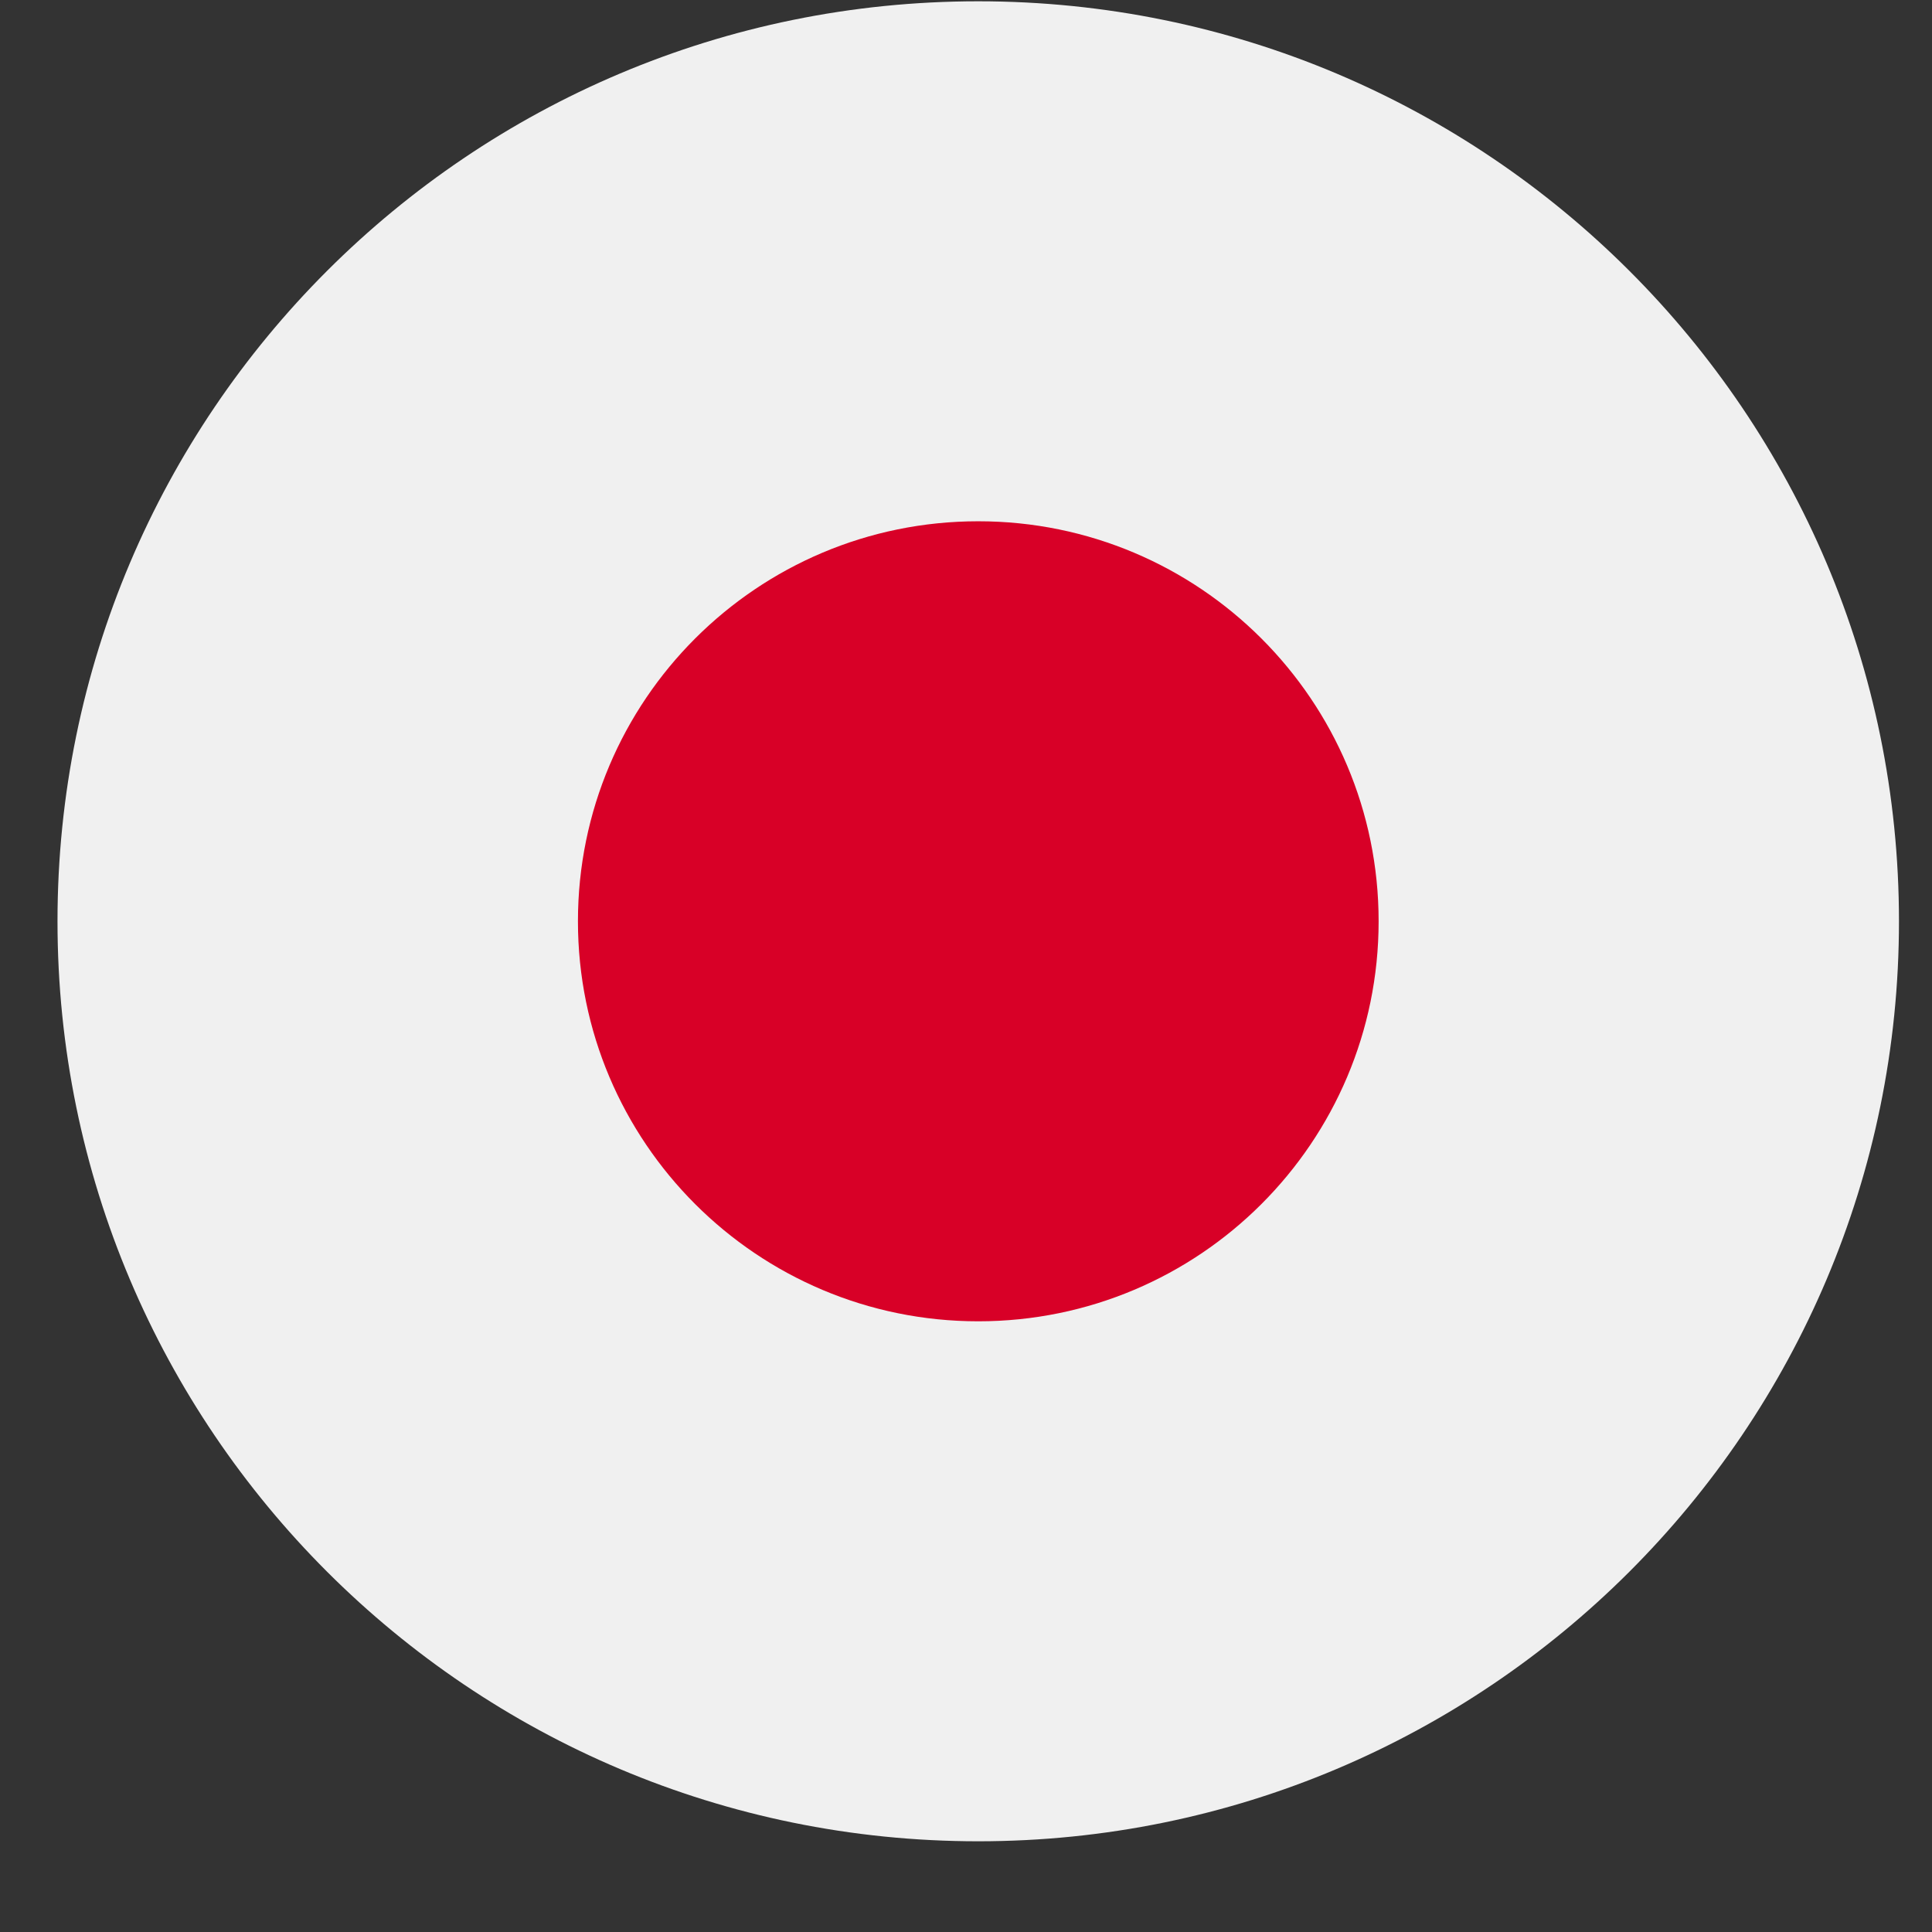 <svg width="21" height="21" viewBox="0 0 21 21" fill="none" xmlns="http://www.w3.org/2000/svg">
<rect x="0" y="0" width="21" height="21" fill="#333333" stroke="none"/>
<g clip-path="url(#clip0_266_3471)">
<path d="M10.633 20.014C16.16 20.014 20.641 15.537 20.641 10.014C20.641 4.491 16.16 0.014 10.633 0.014C5.106 0.014 0.625 4.491 0.625 10.014C0.625 15.537 5.106 20.014 10.633 20.014Z" fill="#F0F0F0"/>
<path d="M10.633 14.362C13.037 14.362 14.985 12.415 14.985 10.014C14.985 7.613 13.037 5.666 10.633 5.666C8.23 5.666 6.282 7.613 6.282 10.014C6.282 12.415 8.23 14.362 10.633 14.362Z" fill="#D80027"/>
</g>
<defs>
<clipPath id="clip0_266_3471">
<rect width="20.016" height="20" fill="white" transform="translate(0.625 0.014)"/>
</clipPath>
</defs>
</svg>
